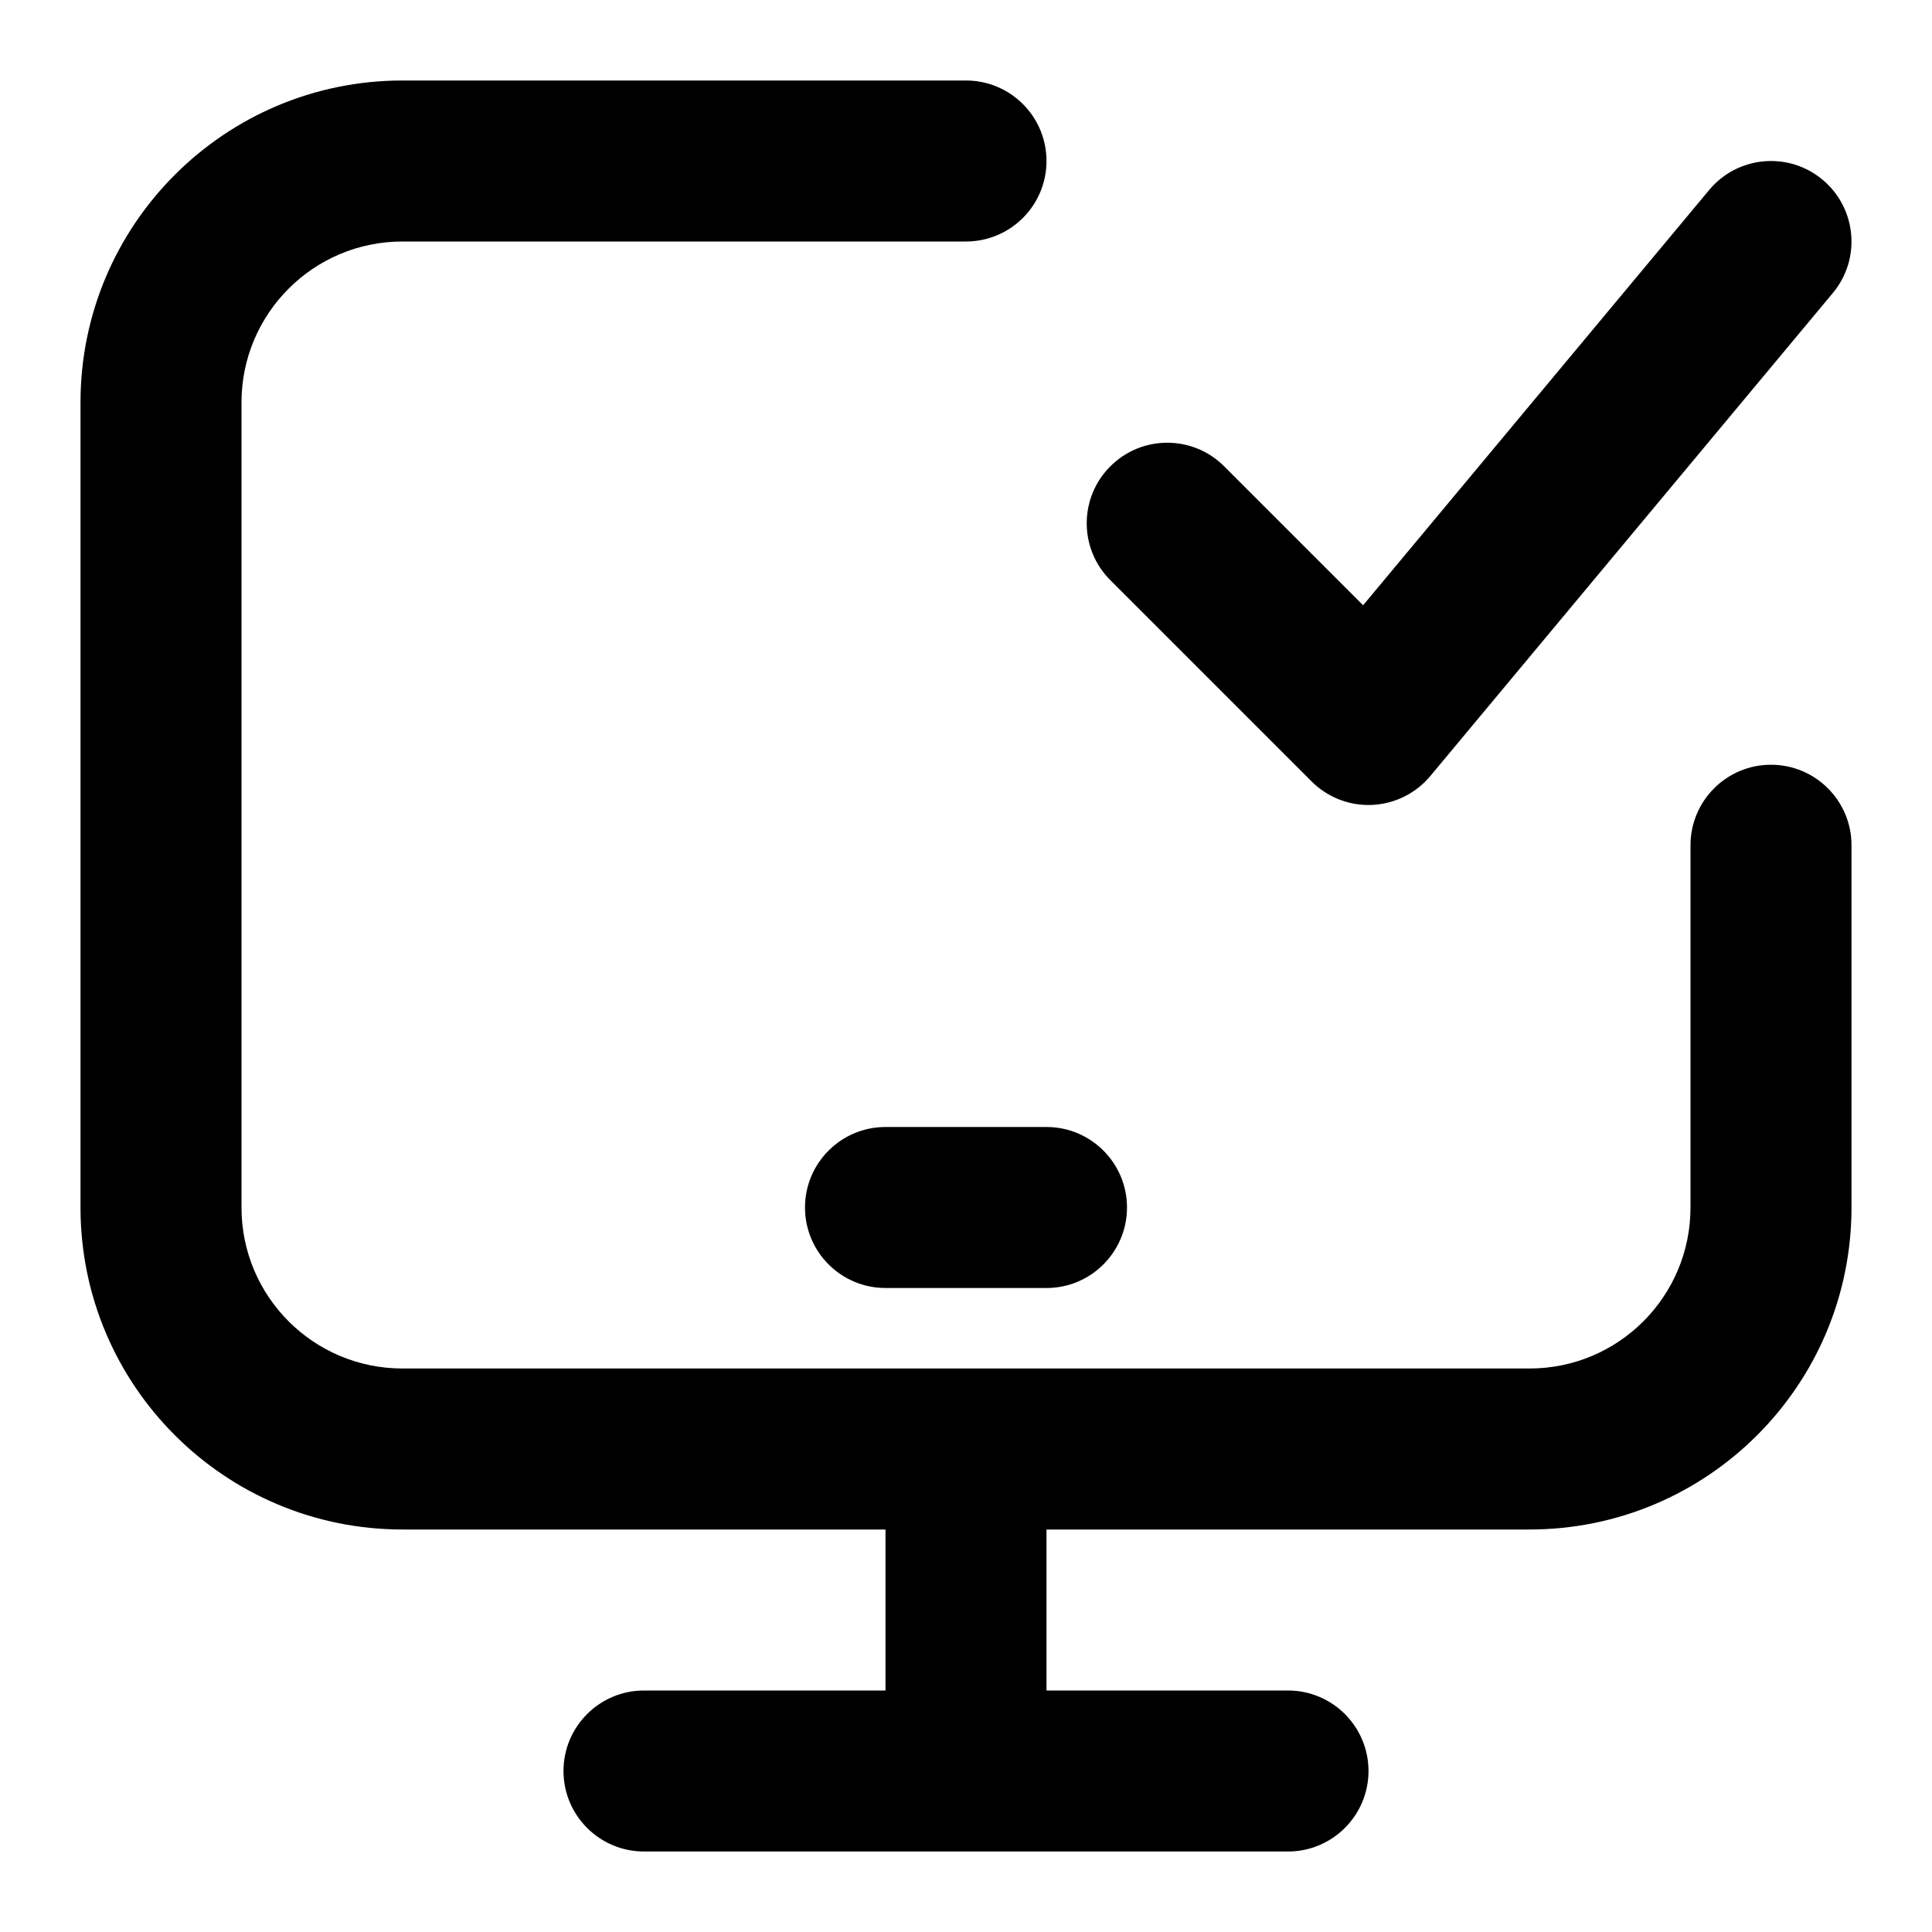 <svg width="24" height="24" viewBox="0 0 24 24" xmlns="http://www.w3.org/2000/svg">
    <path fill-rule="evenodd" clip-rule="evenodd" d="M5 3C3.895 3 3 3.895 3 5V15C3 16.105 3.895 17 5 17H19C20.105 17 21 16.105 21 15V10.5C21 9.948 21.448 9.5 22 9.5C22.552 9.5 23 9.948 23 10.5V15C23 17.209 21.209 19 19 19H5C2.791 19 1 17.209 1 15V5C1 2.791 2.791 1 5 1H12C12.552 1 13 1.448 13 2C13 2.552 12.552 3 12 3H5Z"/>
    <path fill-rule="evenodd" clip-rule="evenodd" d="M10 15C10 14.448 10.448 14 11 14H13C13.552 14 14 14.448 14 15C14 15.552 13.552 16 13 16H11C10.448 16 10 15.552 10 15Z"/>
    <path fill-rule="evenodd" clip-rule="evenodd" d="M12 18C12.552 18 13 18.448 13 19V21H16C16.552 21 17 21.448 17 22C17 22.552 16.552 23 16 23H8C7.448 23 7 22.552 7 22C7 21.448 7.448 21 8 21H11V19C11 18.448 11.448 18 12 18Z"/>
    <path fill-rule="evenodd" clip-rule="evenodd" d="M22.64 2.232C23.064 2.585 23.122 3.216 22.768 3.64L17.768 9.64C17.588 9.856 17.326 9.986 17.045 9.999C16.765 10.012 16.492 9.906 16.293 9.707L13.793 7.207C13.402 6.817 13.402 6.183 13.793 5.793C14.183 5.402 14.817 5.402 15.207 5.793L16.933 7.519L21.232 2.36C21.585 1.936 22.216 1.878 22.64 2.232Z"/>
</svg>
